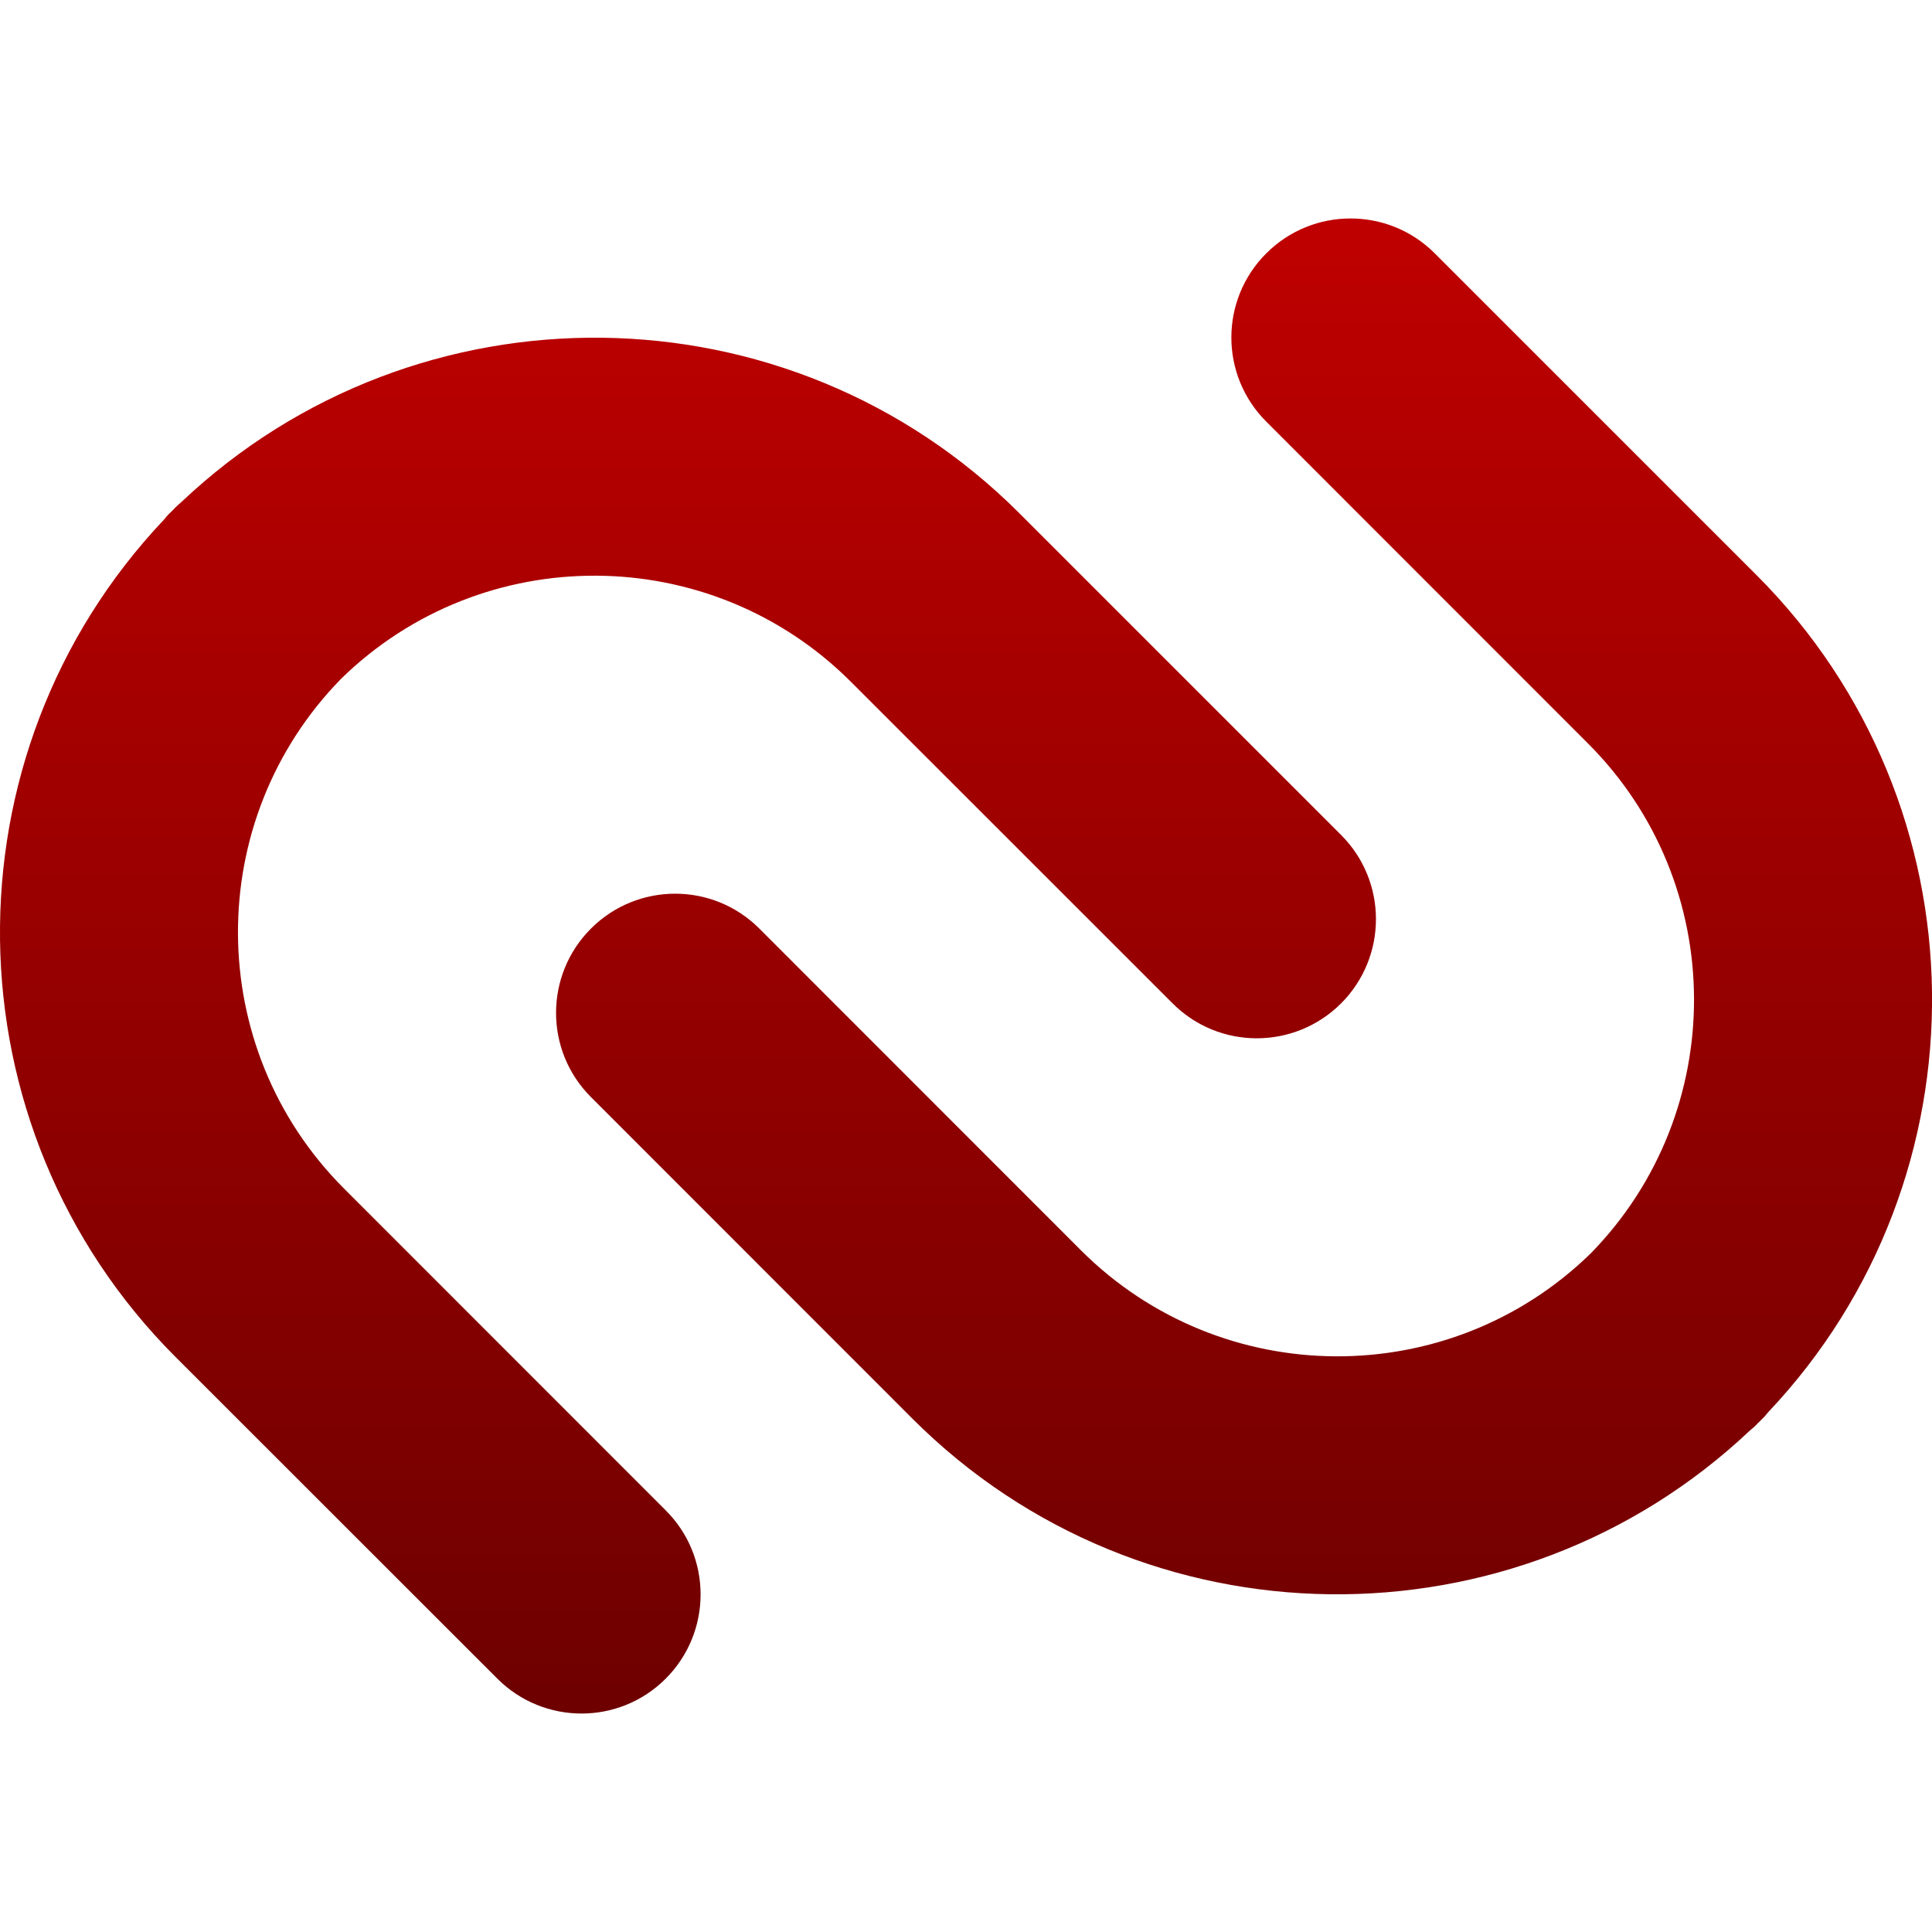 <svg xmlns="http://www.w3.org/2000/svg" xmlns:xlink="http://www.w3.org/1999/xlink" width="64" height="64" viewBox="0 0 64 64" version="1.1"><defs><linearGradient id="linear0" gradientUnits="userSpaceOnUse" x1="0" y1="0" x2="0" y2="1" gradientTransform="matrix(64,0,0,49.531,0,7.234)"><stop offset="0" style="stop-color:#bf0000;stop-opacity:1;"/><stop offset="1" style="stop-color:#6e0000;stop-opacity:1;"/></linearGradient></defs><g id="surface1"><path style=" stroke:none;fill-rule:evenodd;fill:url(#linear0);" d="M 28.188 22.586 L 38.844 33.238 C 40.383 34.781 42.879 34.781 44.426 33.238 C 45.965 31.695 45.965 29.199 44.426 27.66 L 33.766 17 C 26.141 9.375 13.816 9.254 6.023 16.617 C 5.957 16.676 5.883 16.738 5.816 16.805 C 5.785 16.84 5.754 16.871 5.719 16.906 C 5.688 16.941 5.652 16.969 5.621 17 C 5.551 17.066 5.492 17.141 5.434 17.211 C -1.938 25 -1.809 37.324 5.816 44.953 L 16.477 55.609 C 18.016 57.148 20.512 57.148 22.051 55.609 C 23.594 54.066 23.594 51.566 22.051 50.031 L 11.395 39.371 C 6.746 34.719 6.711 27.176 11.301 22.484 C 15.992 17.898 23.535 17.934 28.188 22.586 Z M 41.949 8.391 C 40.402 9.934 40.406 12.43 41.949 13.969 L 52.605 24.629 C 57.258 29.281 57.285 36.824 52.699 41.516 C 48.008 46.102 40.465 46.066 35.812 41.422 L 25.156 30.762 C 23.617 29.219 21.117 29.219 19.574 30.762 C 18.035 32.305 18.035 34.801 19.574 36.34 L 30.23 47 C 37.859 54.625 50.184 54.746 57.973 47.383 C 58.043 47.324 58.117 47.266 58.184 47.195 C 58.215 47.16 58.242 47.129 58.281 47.098 C 58.312 47.062 58.348 47.031 58.379 47 C 58.449 46.934 58.508 46.859 58.566 46.789 C 65.938 39 65.812 26.676 58.184 19.047 L 47.527 8.391 C 45.988 6.852 43.488 6.852 41.949 8.391 Z M 41.949 8.391 "/></g></svg>
